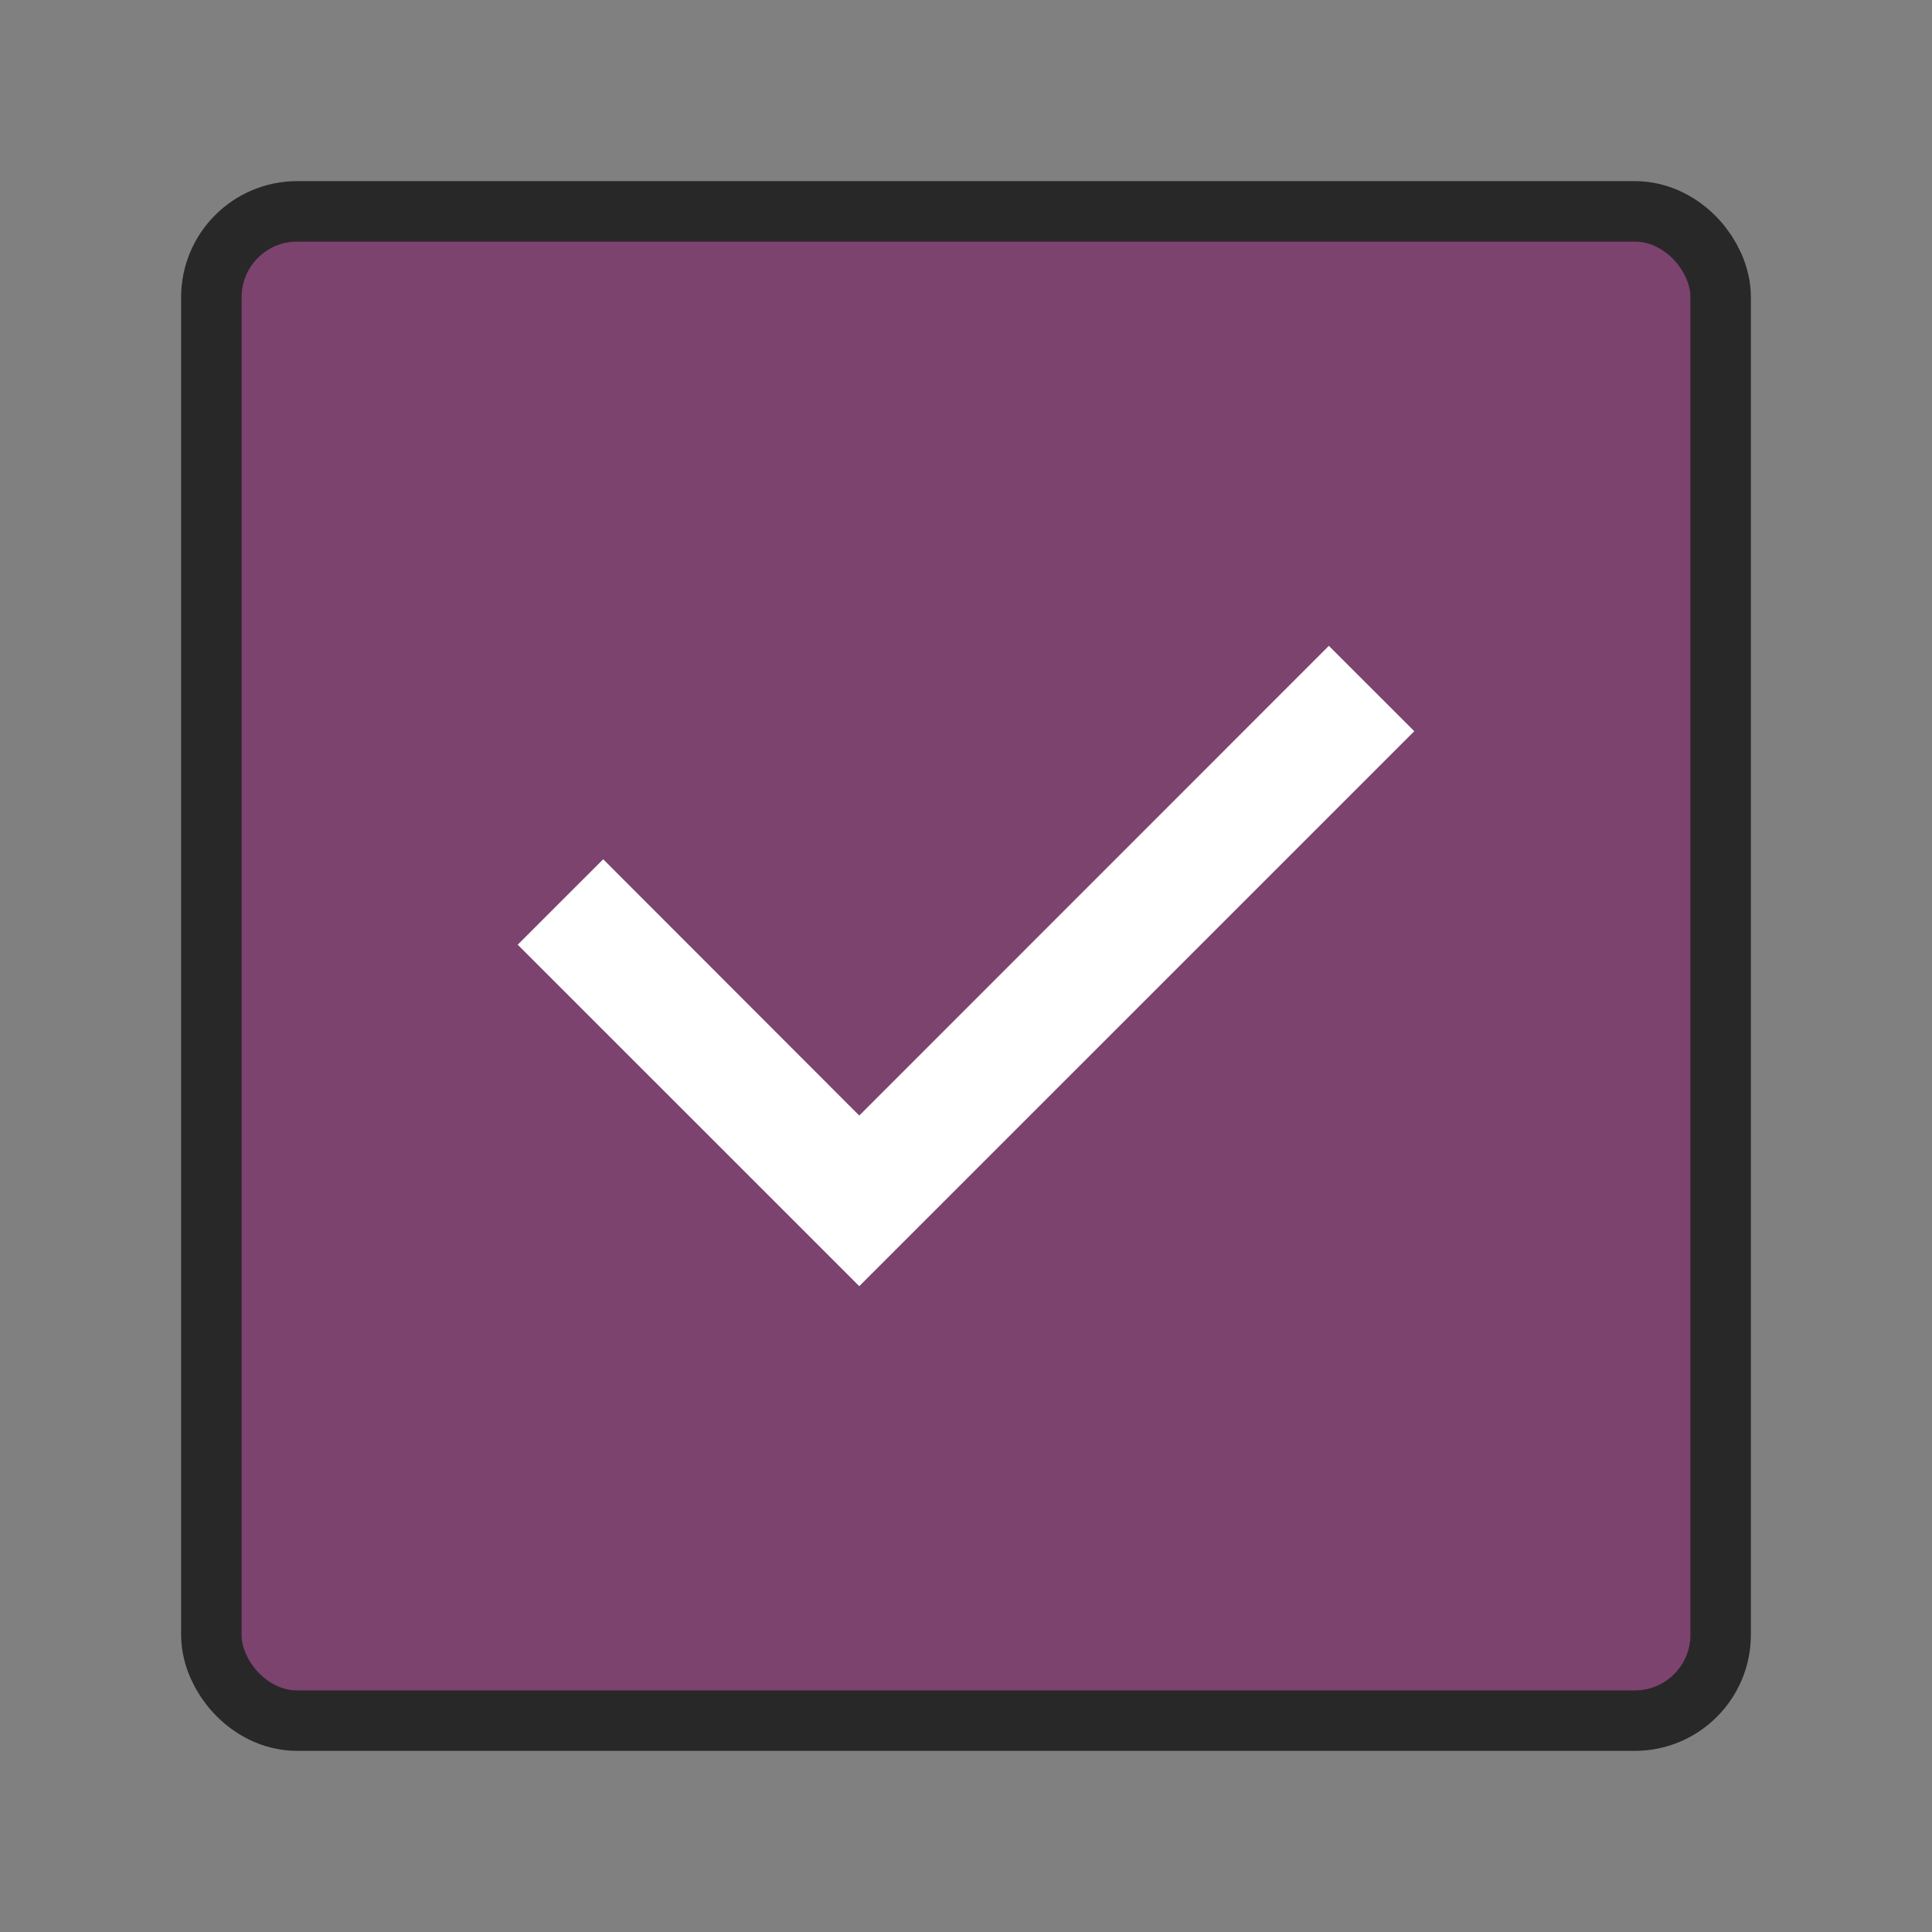 <svg xmlns="http://www.w3.org/2000/svg" viewBox="0 0 32 32"><rect x="0" y="0" width="32" height="32" fill="#808080" stroke="none"/><rect y="4" x="4" height="24" width="24" ry=".923" opacity=".7" stroke="#000" stroke-width="2" stroke-linecap="round" stroke-linejoin="round" stroke-opacity=".987"/><rect y="4" x="4" height="24" width="24" ry=".923" fill="#7c436f"/><path d="M22.01 10.697l-7.778 7.78-4.241-4.245-1.416 1.415 5.657 5.656 9.193-9.192z" style="line-height:normal;font-variant-ligatures:normal;font-variant-position:normal;font-variant-caps:normal;font-variant-numeric:normal;font-variant-alternates:normal;font-feature-settings:normal;text-indent:0;text-align:start;text-decoration-line:none;text-decoration-style:solid;text-decoration-color:#000;text-transform:none;text-orientation:mixed;white-space:normal;shape-padding:0;isolation:auto;mix-blend-mode:normal;solid-color:#000;solid-opacity:1;marker:none" color="#000" font-weight="400" font-family="sans-serif" overflow="visible" fill="#fff"/></svg>